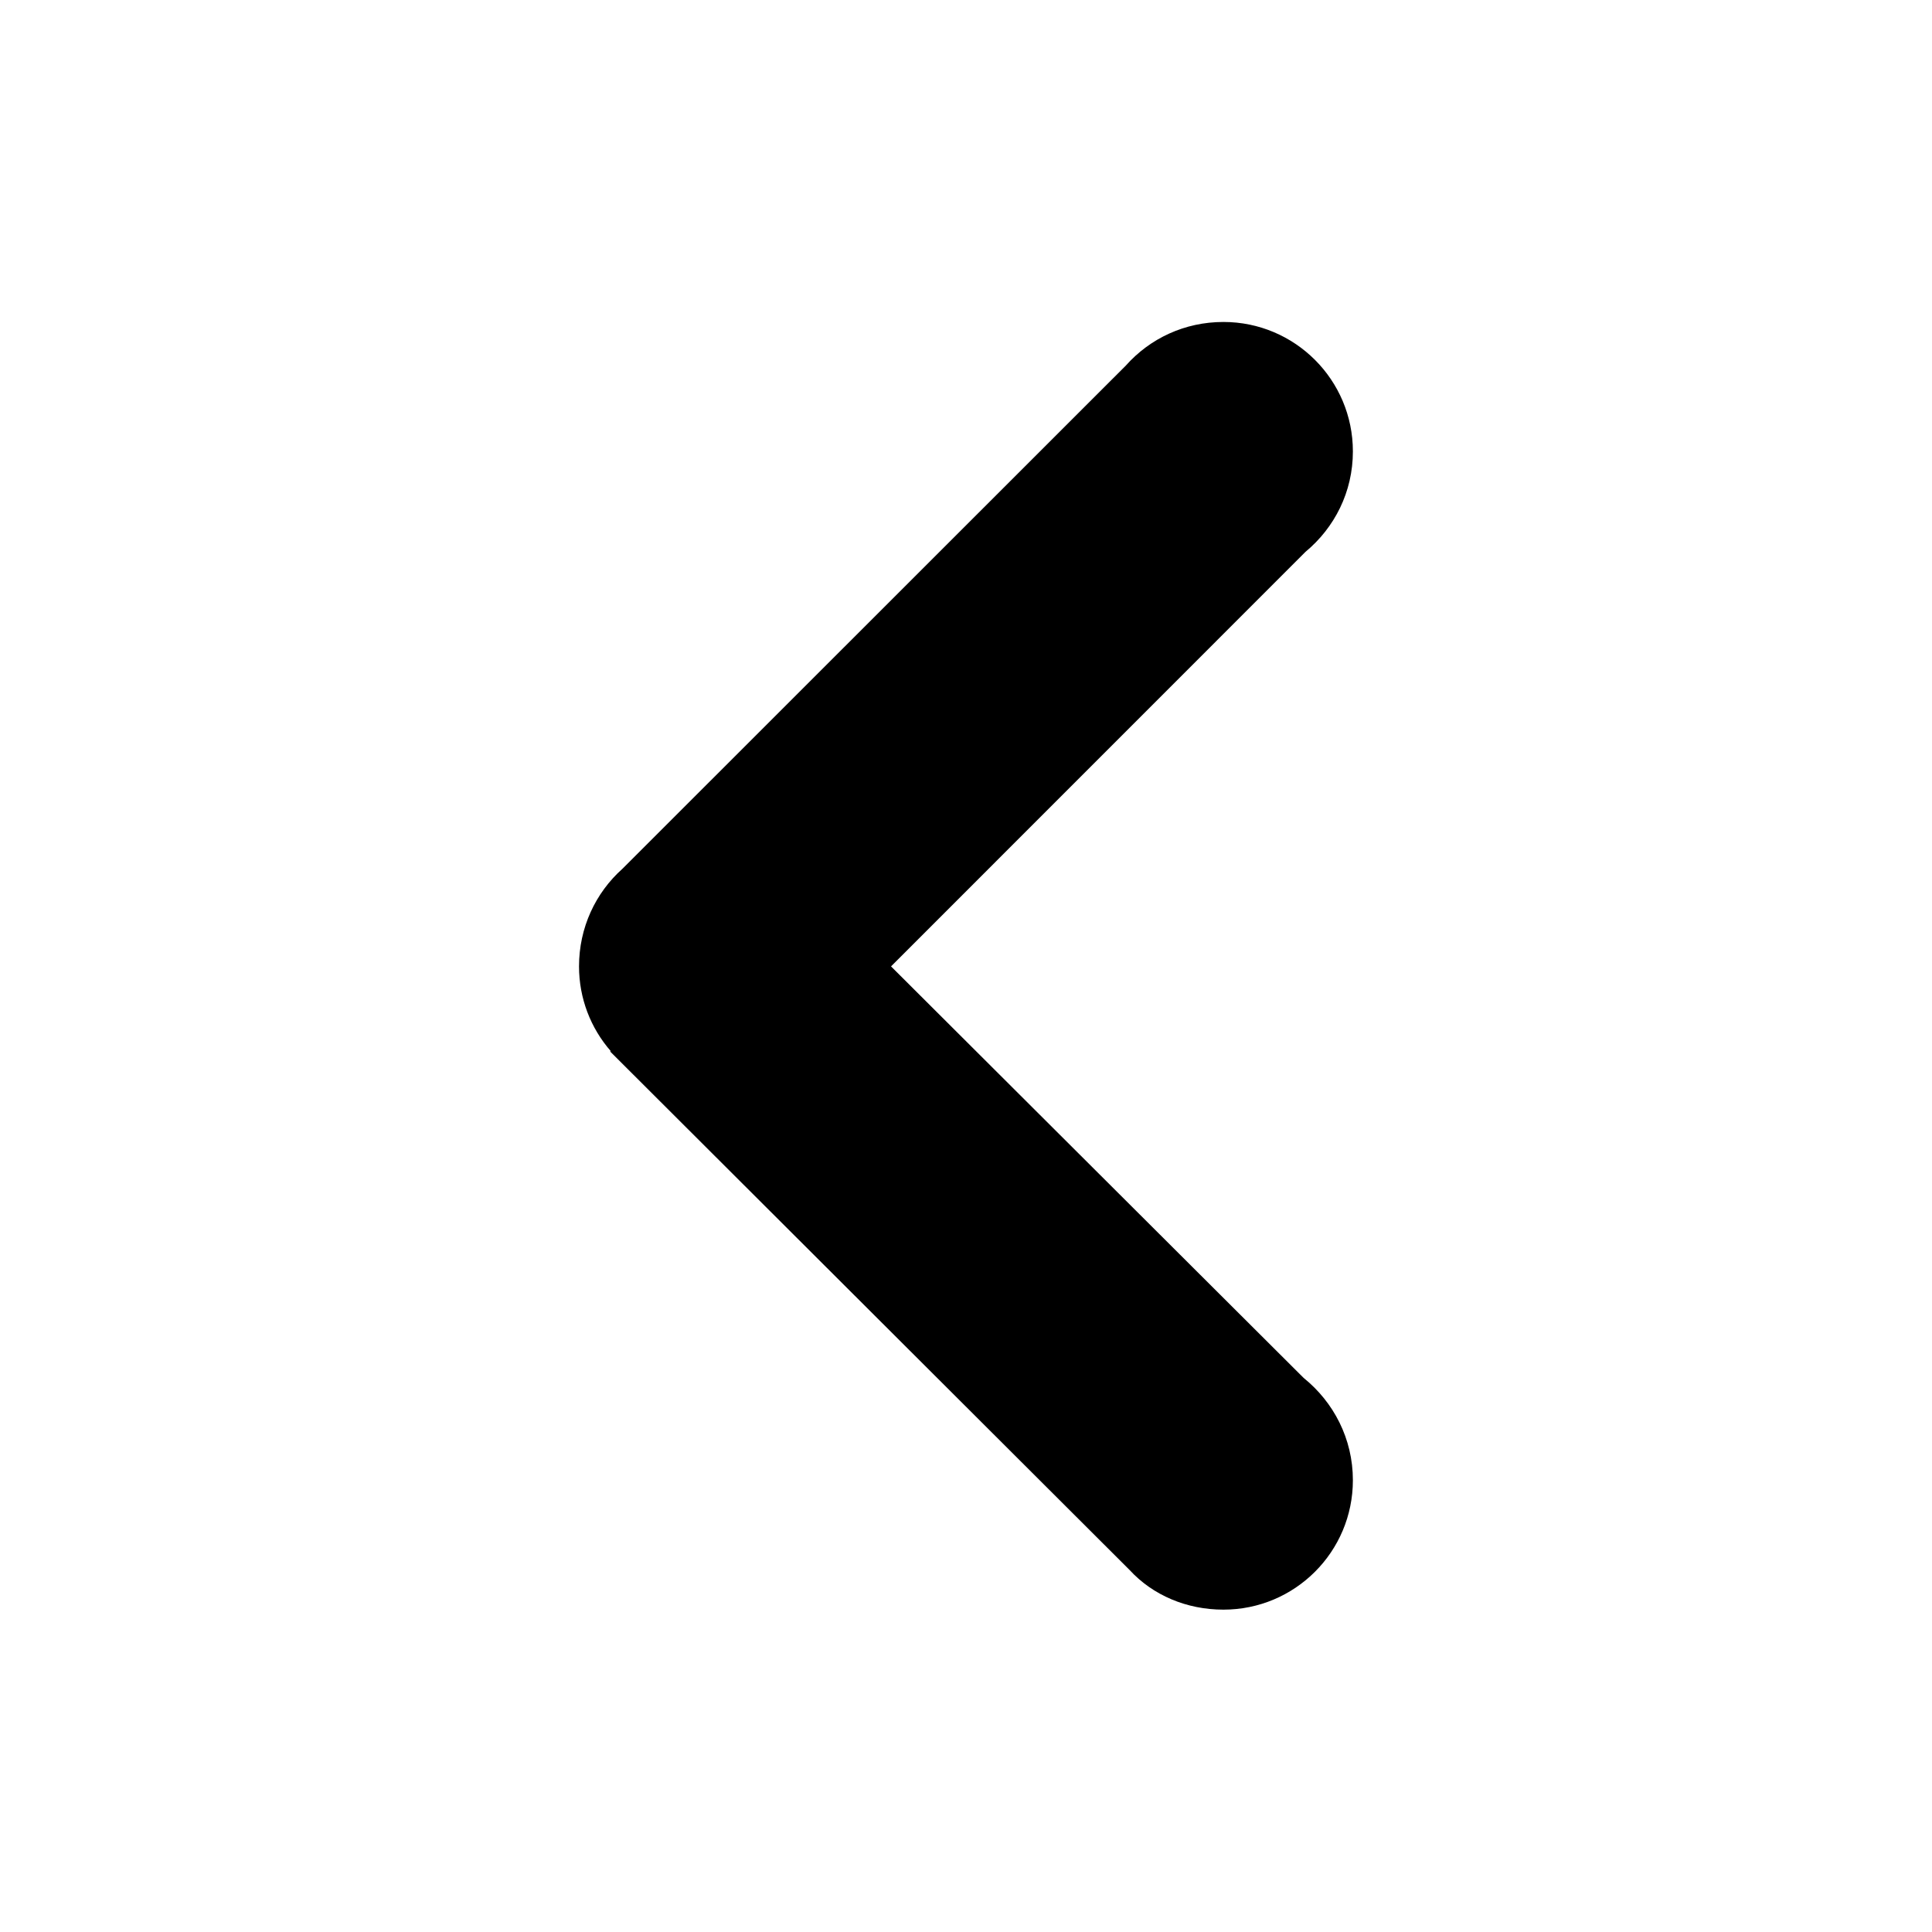 <svg xmlns="http://www.w3.org/2000/svg" xmlns:xlink="http://www.w3.org/1999/xlink" width="20" height="20" viewBox="0 0 20 20" fill="none"><g opacity="1"  transform="translate(0 0)  rotate(0)"><path id="路径 1" fill-rule="evenodd" style="fill:#000000" opacity="1" d="M11.655 3.784L6.444 8.993C6.164 9.243 5.994 9.604 5.994 10.004C5.994 10.334 6.114 10.643 6.324 10.883L6.314 10.883L11.694 16.253C11.934 16.514 12.284 16.663 12.665 16.663C13.405 16.663 14.005 16.064 14.005 15.323C14.005 14.893 13.805 14.514 13.495 14.264L9.224 10.004L13.514 5.713C13.815 5.463 14.005 5.093 14.005 4.673C14.005 3.933 13.405 3.333 12.665 3.333C12.264 3.333 11.905 3.503 11.655 3.784Z"></path></g></svg>